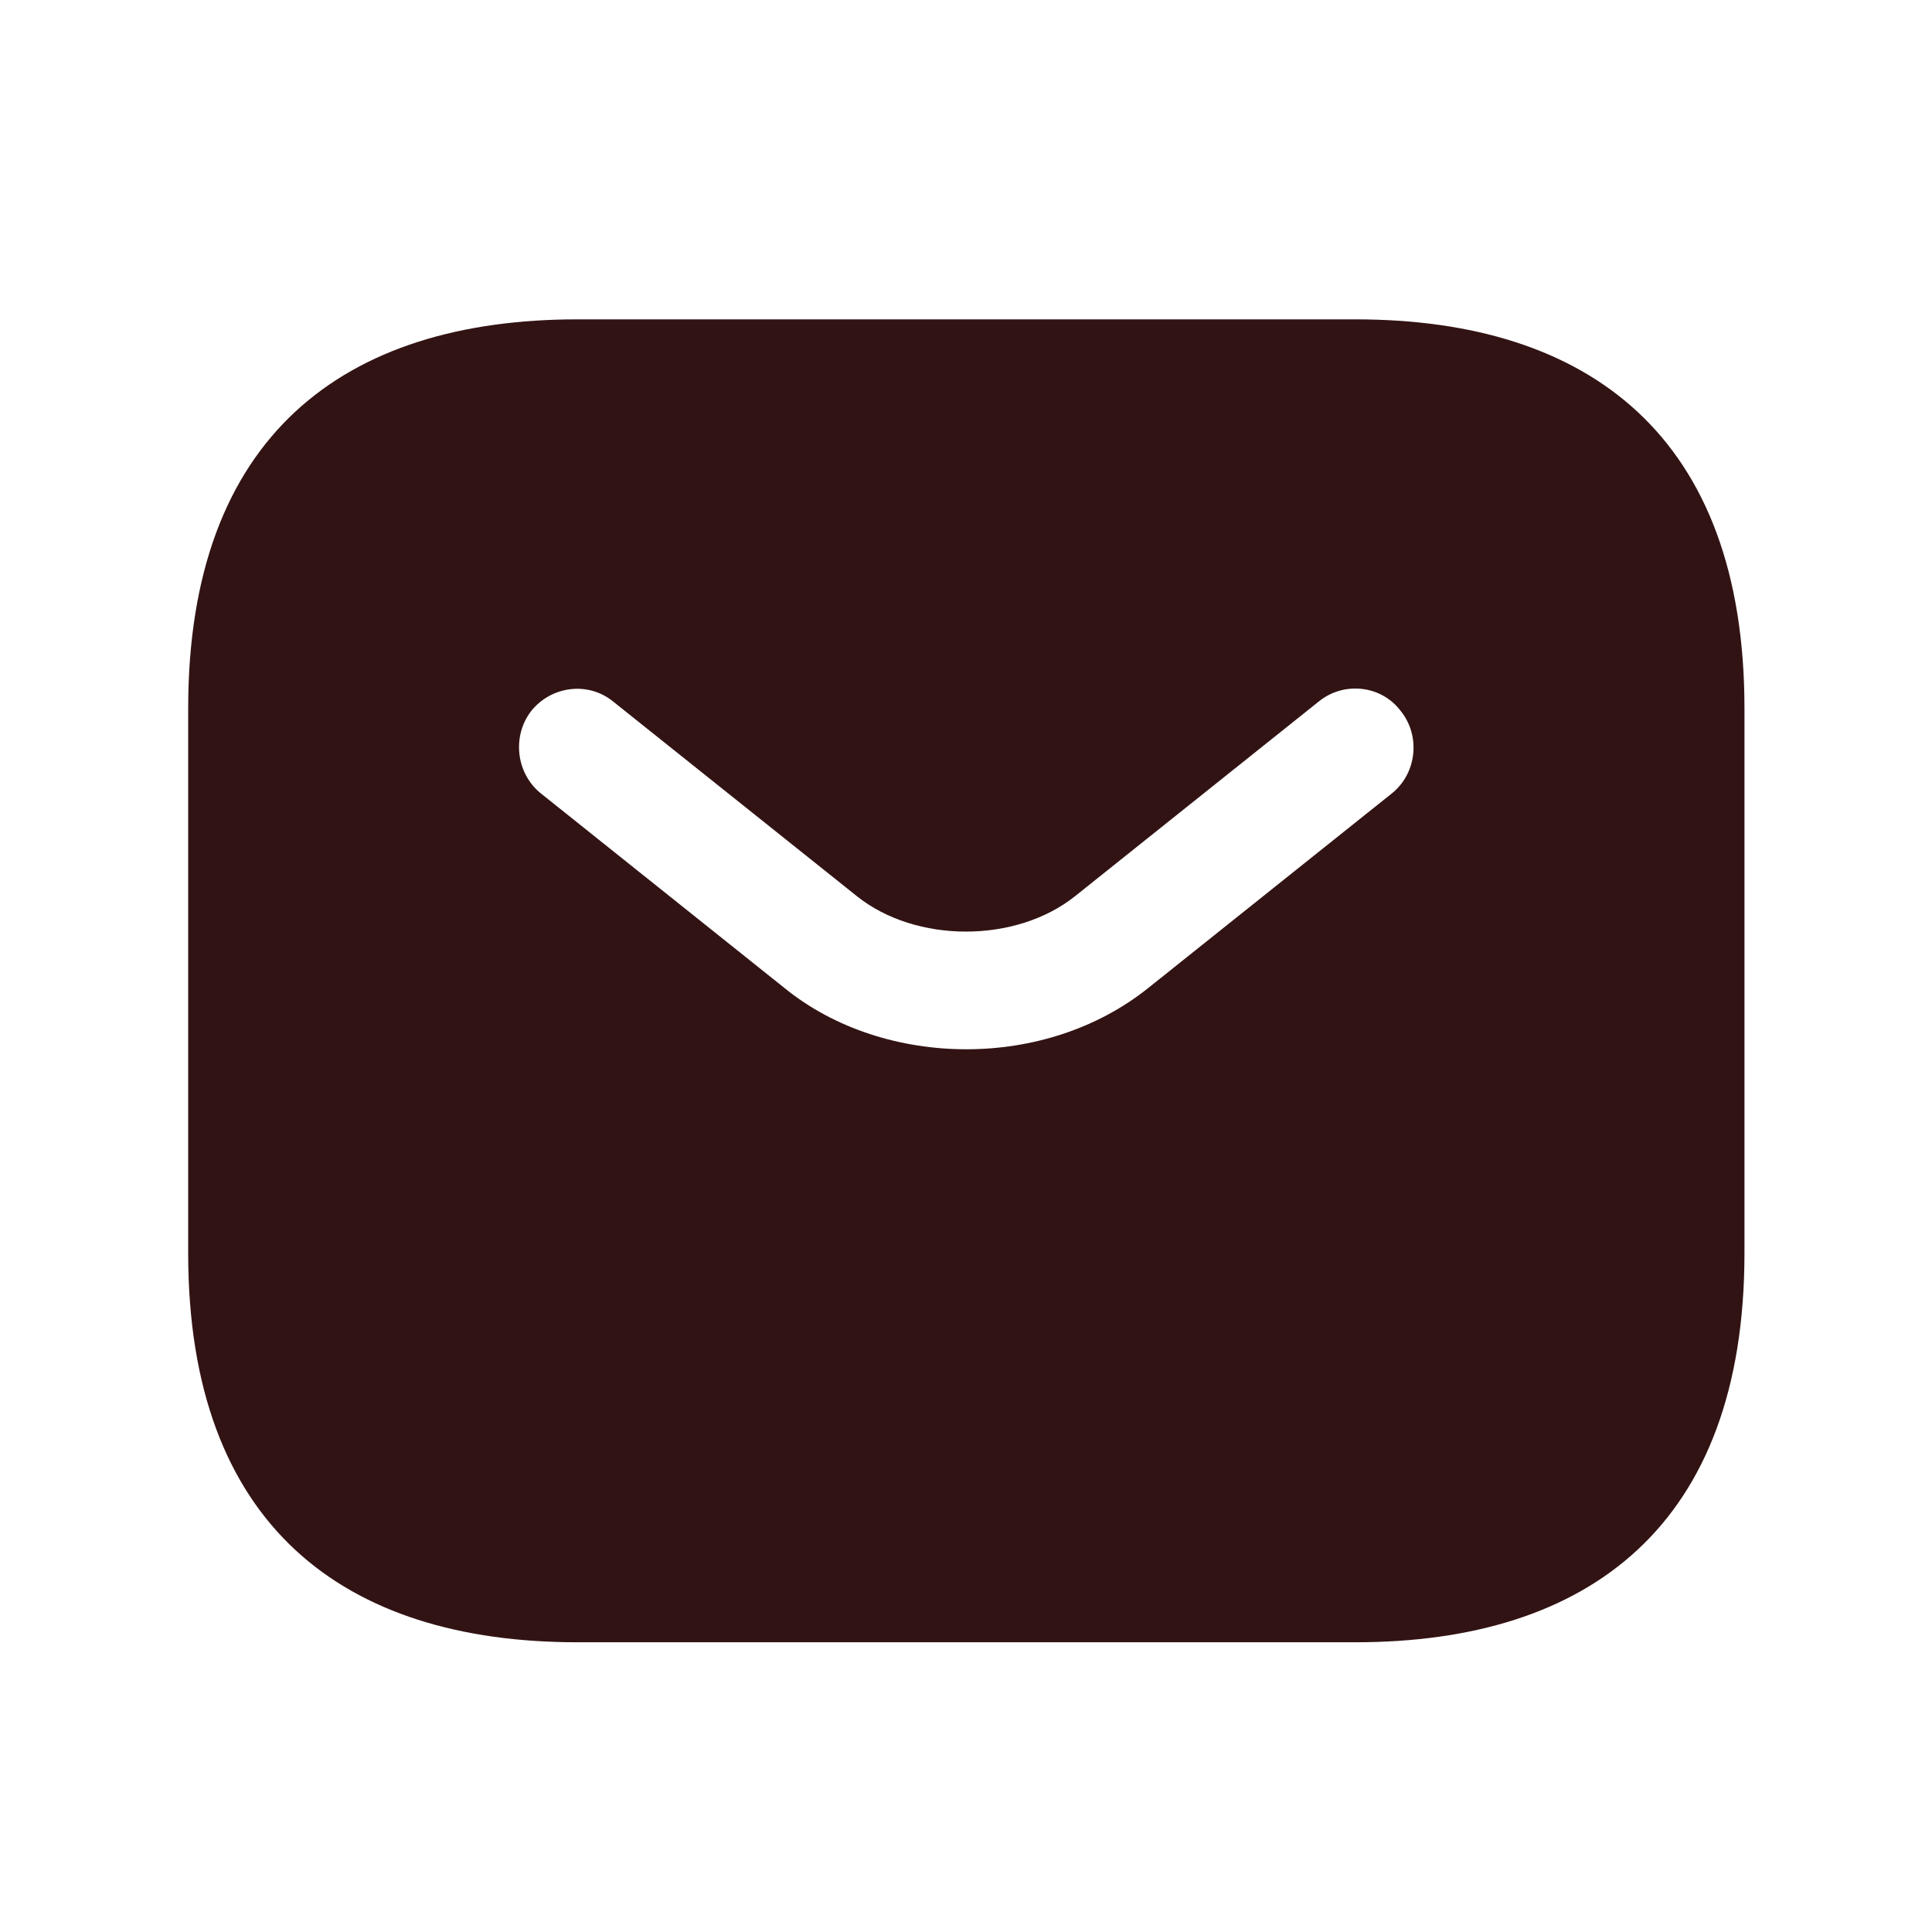 <svg width="30" height="30" viewBox="0 0 30 30" fill="none" xmlns="http://www.w3.org/2000/svg">
<path d="M21.047 4.959H8.964C5.339 4.959 2.922 6.772 2.922 11.001V19.459C2.922 23.688 5.339 25.501 8.964 25.501H21.047C24.672 25.501 27.088 23.688 27.088 19.459V11.001C27.088 6.772 24.672 4.959 21.047 4.959ZM21.615 12.318L17.833 15.339C17.035 15.979 16.02 16.293 15.005 16.293C13.99 16.293 12.963 15.979 12.178 15.339L8.396 12.318C8.009 12.004 7.949 11.424 8.251 11.037C8.565 10.65 9.133 10.578 9.519 10.892L13.302 13.913C14.22 14.65 15.778 14.65 16.697 13.913L20.479 10.892C20.866 10.578 21.446 10.638 21.748 11.037C22.062 11.424 22.002 12.004 21.615 12.318Z" fill="#321313"/>
</svg>
